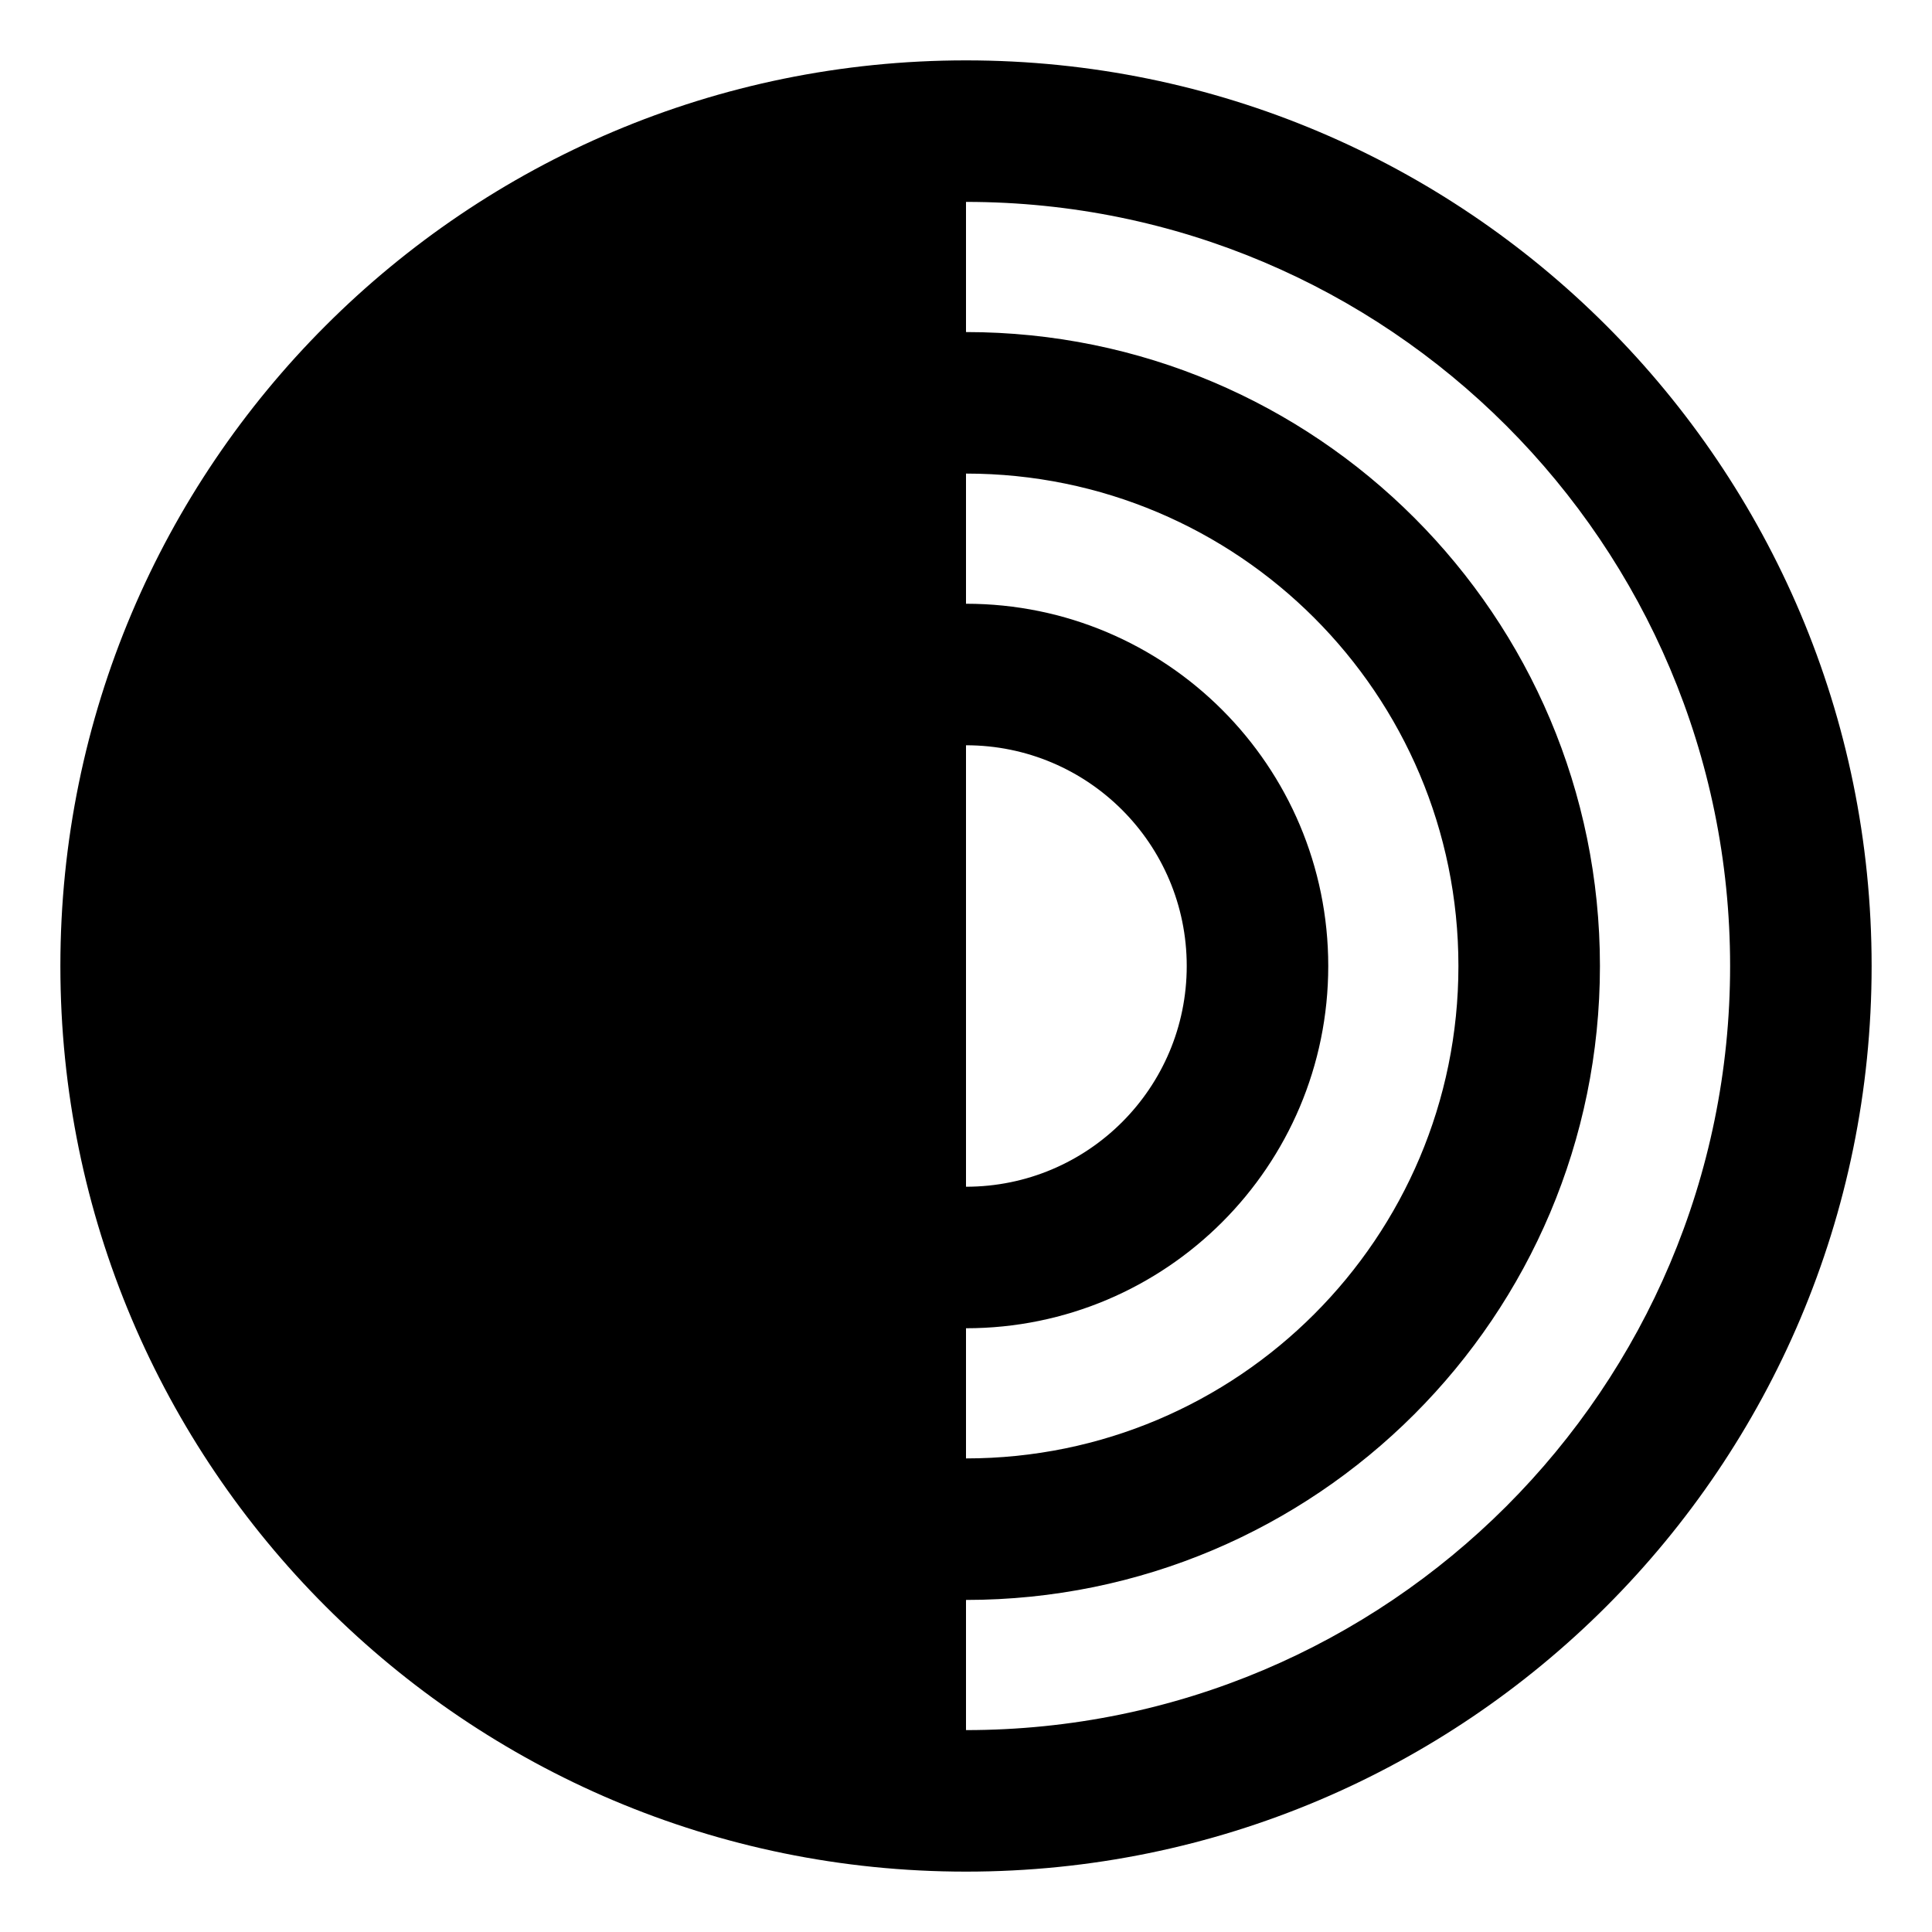 <?xml version="1.0" encoding="UTF-8" standalone="no"?>
<svg viewBox="0 0 16 16" width="16" height="16" xmlns="http://www.w3.org/2000/svg">
  <path d="M 8 0.5 C 3.858 0.5 0.5 3.858 0.5 8 C 0.5 12.142 3.858 15.5 8 15.5 C 12.142 15.5 15.5 12.142 15.5 8 C 15.5 3.858 12.142 0.5 8 0.5 z M 8 1.672 C 11.495 1.672 14.328 4.505 14.328 8 C 14.328 11.495 11.495 14.328 8 14.328 L 8 13.25 C 10.9 13.25 13.25 10.9 13.25 8 C 13.25 5.101 10.9 2.75 8 2.75 L 8 1.672 z M 8 3.922 C 10.252 3.922 12.078 5.748 12.078 8 C 12.078 10.252 10.252 12.078 8 12.078 L 8 11 C 9.657 11 11 9.657 11 8 C 11 6.343 9.657 5 8 5 L 8 3.922 z M 8 6.172 C 9.01 6.172 9.828 6.99 9.828 8 C 9.828 9.01 9.01 9.828 8 9.828 L 8 6.172 z " clip-rule="evenodd" fill-rule="evenodd" fill="#000000"/>
</svg>
